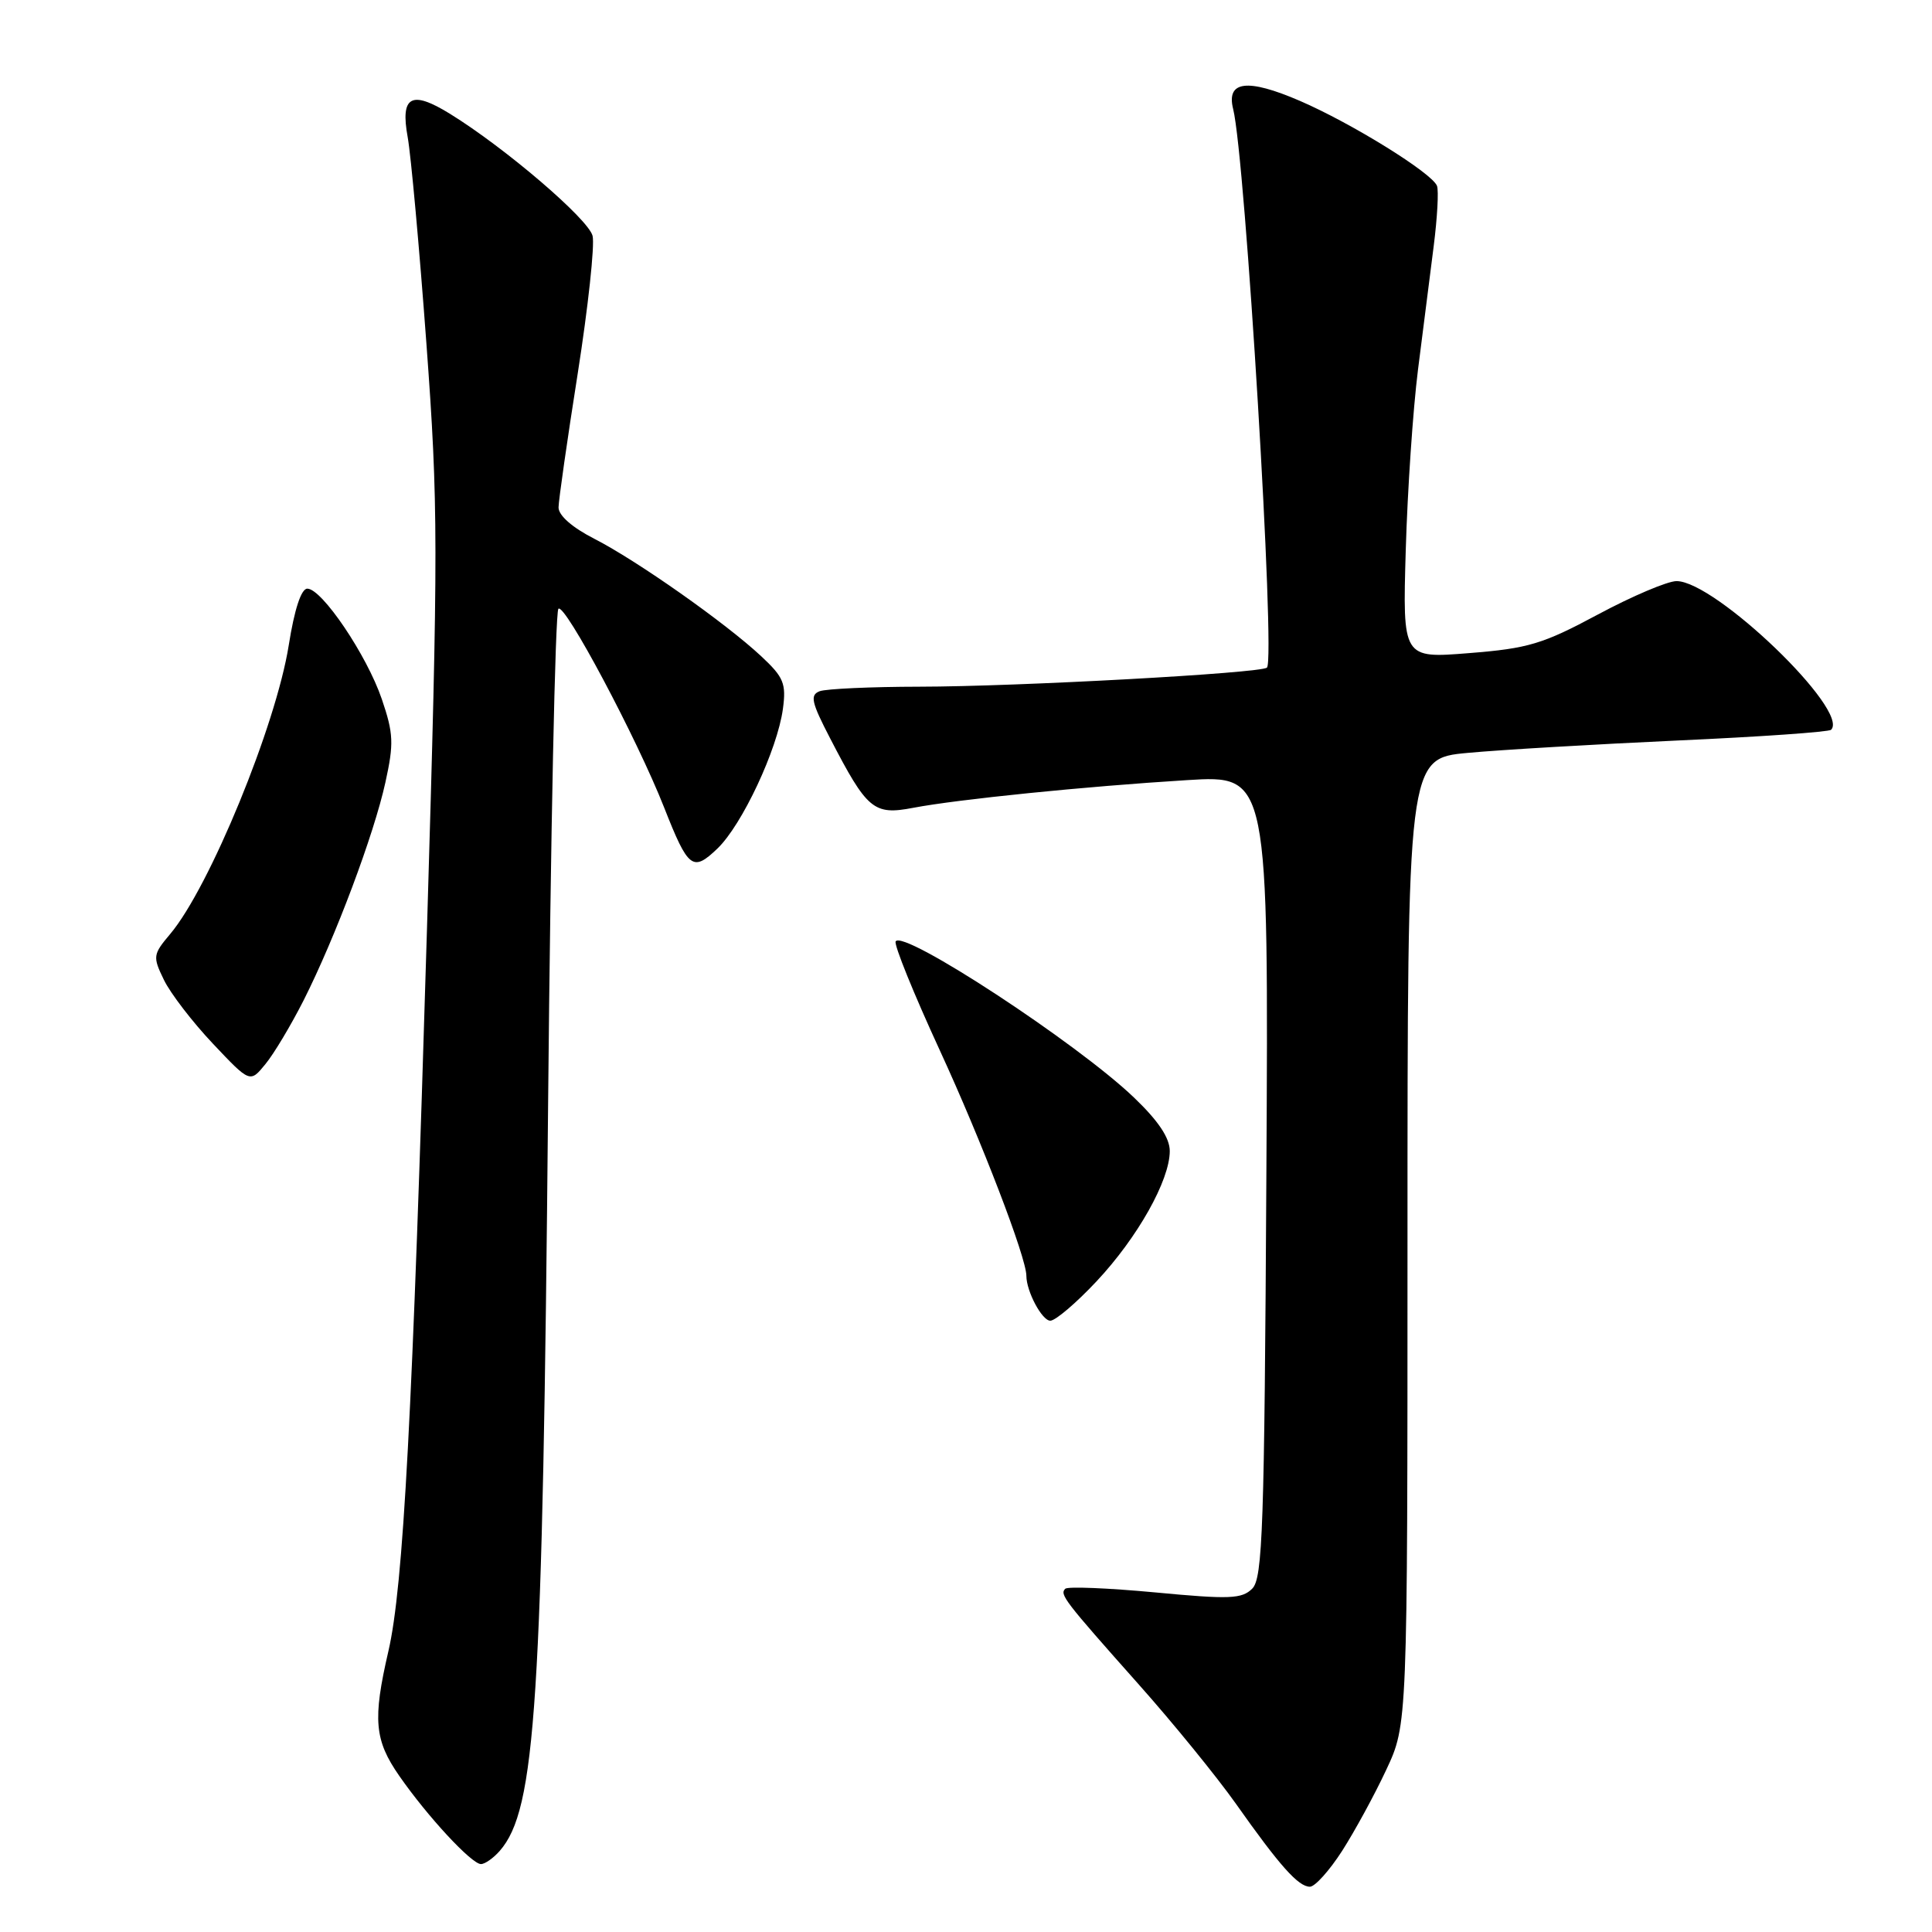 <?xml version="1.0" encoding="UTF-8" standalone="no"?>
<!DOCTYPE svg PUBLIC "-//W3C//DTD SVG 1.1//EN" "http://www.w3.org/Graphics/SVG/1.1/DTD/svg11.dtd" >
<svg xmlns="http://www.w3.org/2000/svg" xmlns:xlink="http://www.w3.org/1999/xlink" version="1.1" viewBox="0 0 256 256">
 <g >
 <path fill="currentColor"
d=" M 177.84 245.25 C 179.51 242.64 182.15 237.80 183.69 234.50 C 186.50 228.50 186.50 228.50 186.50 164.50 C 186.50 100.50 186.50 100.50 194.50 99.76 C 198.90 99.35 211.41 98.62 222.30 98.12 C 233.20 97.63 242.34 96.99 242.63 96.70 C 245.15 94.18 227.29 77.00 222.15 77.00 C 220.96 77.00 216.27 78.99 211.74 81.42 C 204.43 85.34 202.51 85.92 194.67 86.54 C 185.85 87.25 185.85 87.25 186.27 72.87 C 186.50 64.97 187.23 54.23 187.89 49.00 C 188.56 43.77 189.49 36.41 189.97 32.63 C 190.45 28.86 190.65 25.26 190.41 24.63 C 189.74 22.92 179.11 16.33 172.23 13.36 C 165.28 10.36 162.46 10.71 163.40 14.45 C 165.01 20.86 169.03 87.30 167.88 88.46 C 167.14 89.20 134.75 90.98 121.83 90.99 C 115.41 91.00 109.47 91.27 108.61 91.59 C 107.30 92.10 107.51 93.04 110.00 97.84 C 114.91 107.32 115.76 108.04 121.00 107.04 C 126.93 105.91 143.84 104.20 157.30 103.37 C 168.10 102.70 168.10 102.70 167.80 155.81 C 167.54 202.50 167.31 209.12 165.93 210.50 C 164.56 211.87 162.94 211.94 153.04 211.00 C 146.82 210.42 141.47 210.20 141.15 210.52 C 140.39 211.28 141.00 212.07 150.83 223.13 C 155.42 228.28 161.23 235.43 163.76 239.00 C 169.59 247.26 172.04 250.00 173.57 250.00 C 174.24 250.00 176.16 247.86 177.84 245.25 Z  M 66.22 245.25 C 71.00 239.78 71.90 225.82 72.63 146.00 C 72.96 110.52 73.57 81.13 73.99 80.67 C 74.80 79.80 84.37 97.78 88.01 107.02 C 91.20 115.12 91.79 115.57 95.06 112.44 C 98.33 109.31 103.01 99.31 103.74 93.93 C 104.19 90.57 103.85 89.74 100.87 86.96 C 96.14 82.54 84.40 74.28 78.75 71.39 C 75.83 69.90 74.00 68.30 74.01 67.23 C 74.02 66.28 75.16 58.30 76.55 49.50 C 77.93 40.70 78.82 32.49 78.52 31.25 C 77.97 29.04 66.96 19.61 59.64 15.09 C 54.50 11.91 53.03 12.72 54.02 18.17 C 54.45 20.55 55.57 32.85 56.50 45.50 C 58.08 66.99 58.09 72.08 56.58 123.00 C 54.66 187.47 53.45 210.25 51.46 218.81 C 49.37 227.84 49.61 230.58 52.91 235.32 C 56.64 240.69 62.49 247.00 63.73 247.00 C 64.26 247.00 65.38 246.21 66.22 245.25 Z  M 145.29 169.79 C 150.73 163.99 155.00 156.40 155.00 152.52 C 155.00 150.78 153.49 148.52 150.27 145.44 C 142.74 138.22 119.65 123.10 118.68 124.74 C 118.43 125.16 121.07 131.67 124.54 139.20 C 130.08 151.23 136.00 166.65 136.00 169.05 C 136.00 171.11 138.07 175.00 139.17 175.00 C 139.85 175.00 142.60 172.66 145.29 169.79 Z  M 40.23 132.55 C 44.43 124.23 49.55 110.59 51.07 103.66 C 52.20 98.52 52.15 97.21 50.59 92.63 C 48.61 86.82 42.66 78.00 40.72 78.00 C 39.91 78.00 39.01 80.75 38.26 85.50 C 36.57 96.12 27.77 117.56 22.56 123.75 C 20.26 126.48 20.22 126.75 21.72 129.84 C 22.58 131.62 25.50 135.42 28.21 138.29 C 33.13 143.50 33.13 143.50 35.17 141.00 C 36.30 139.63 38.57 135.82 40.23 132.55 Z "/>
</g>
</svg>